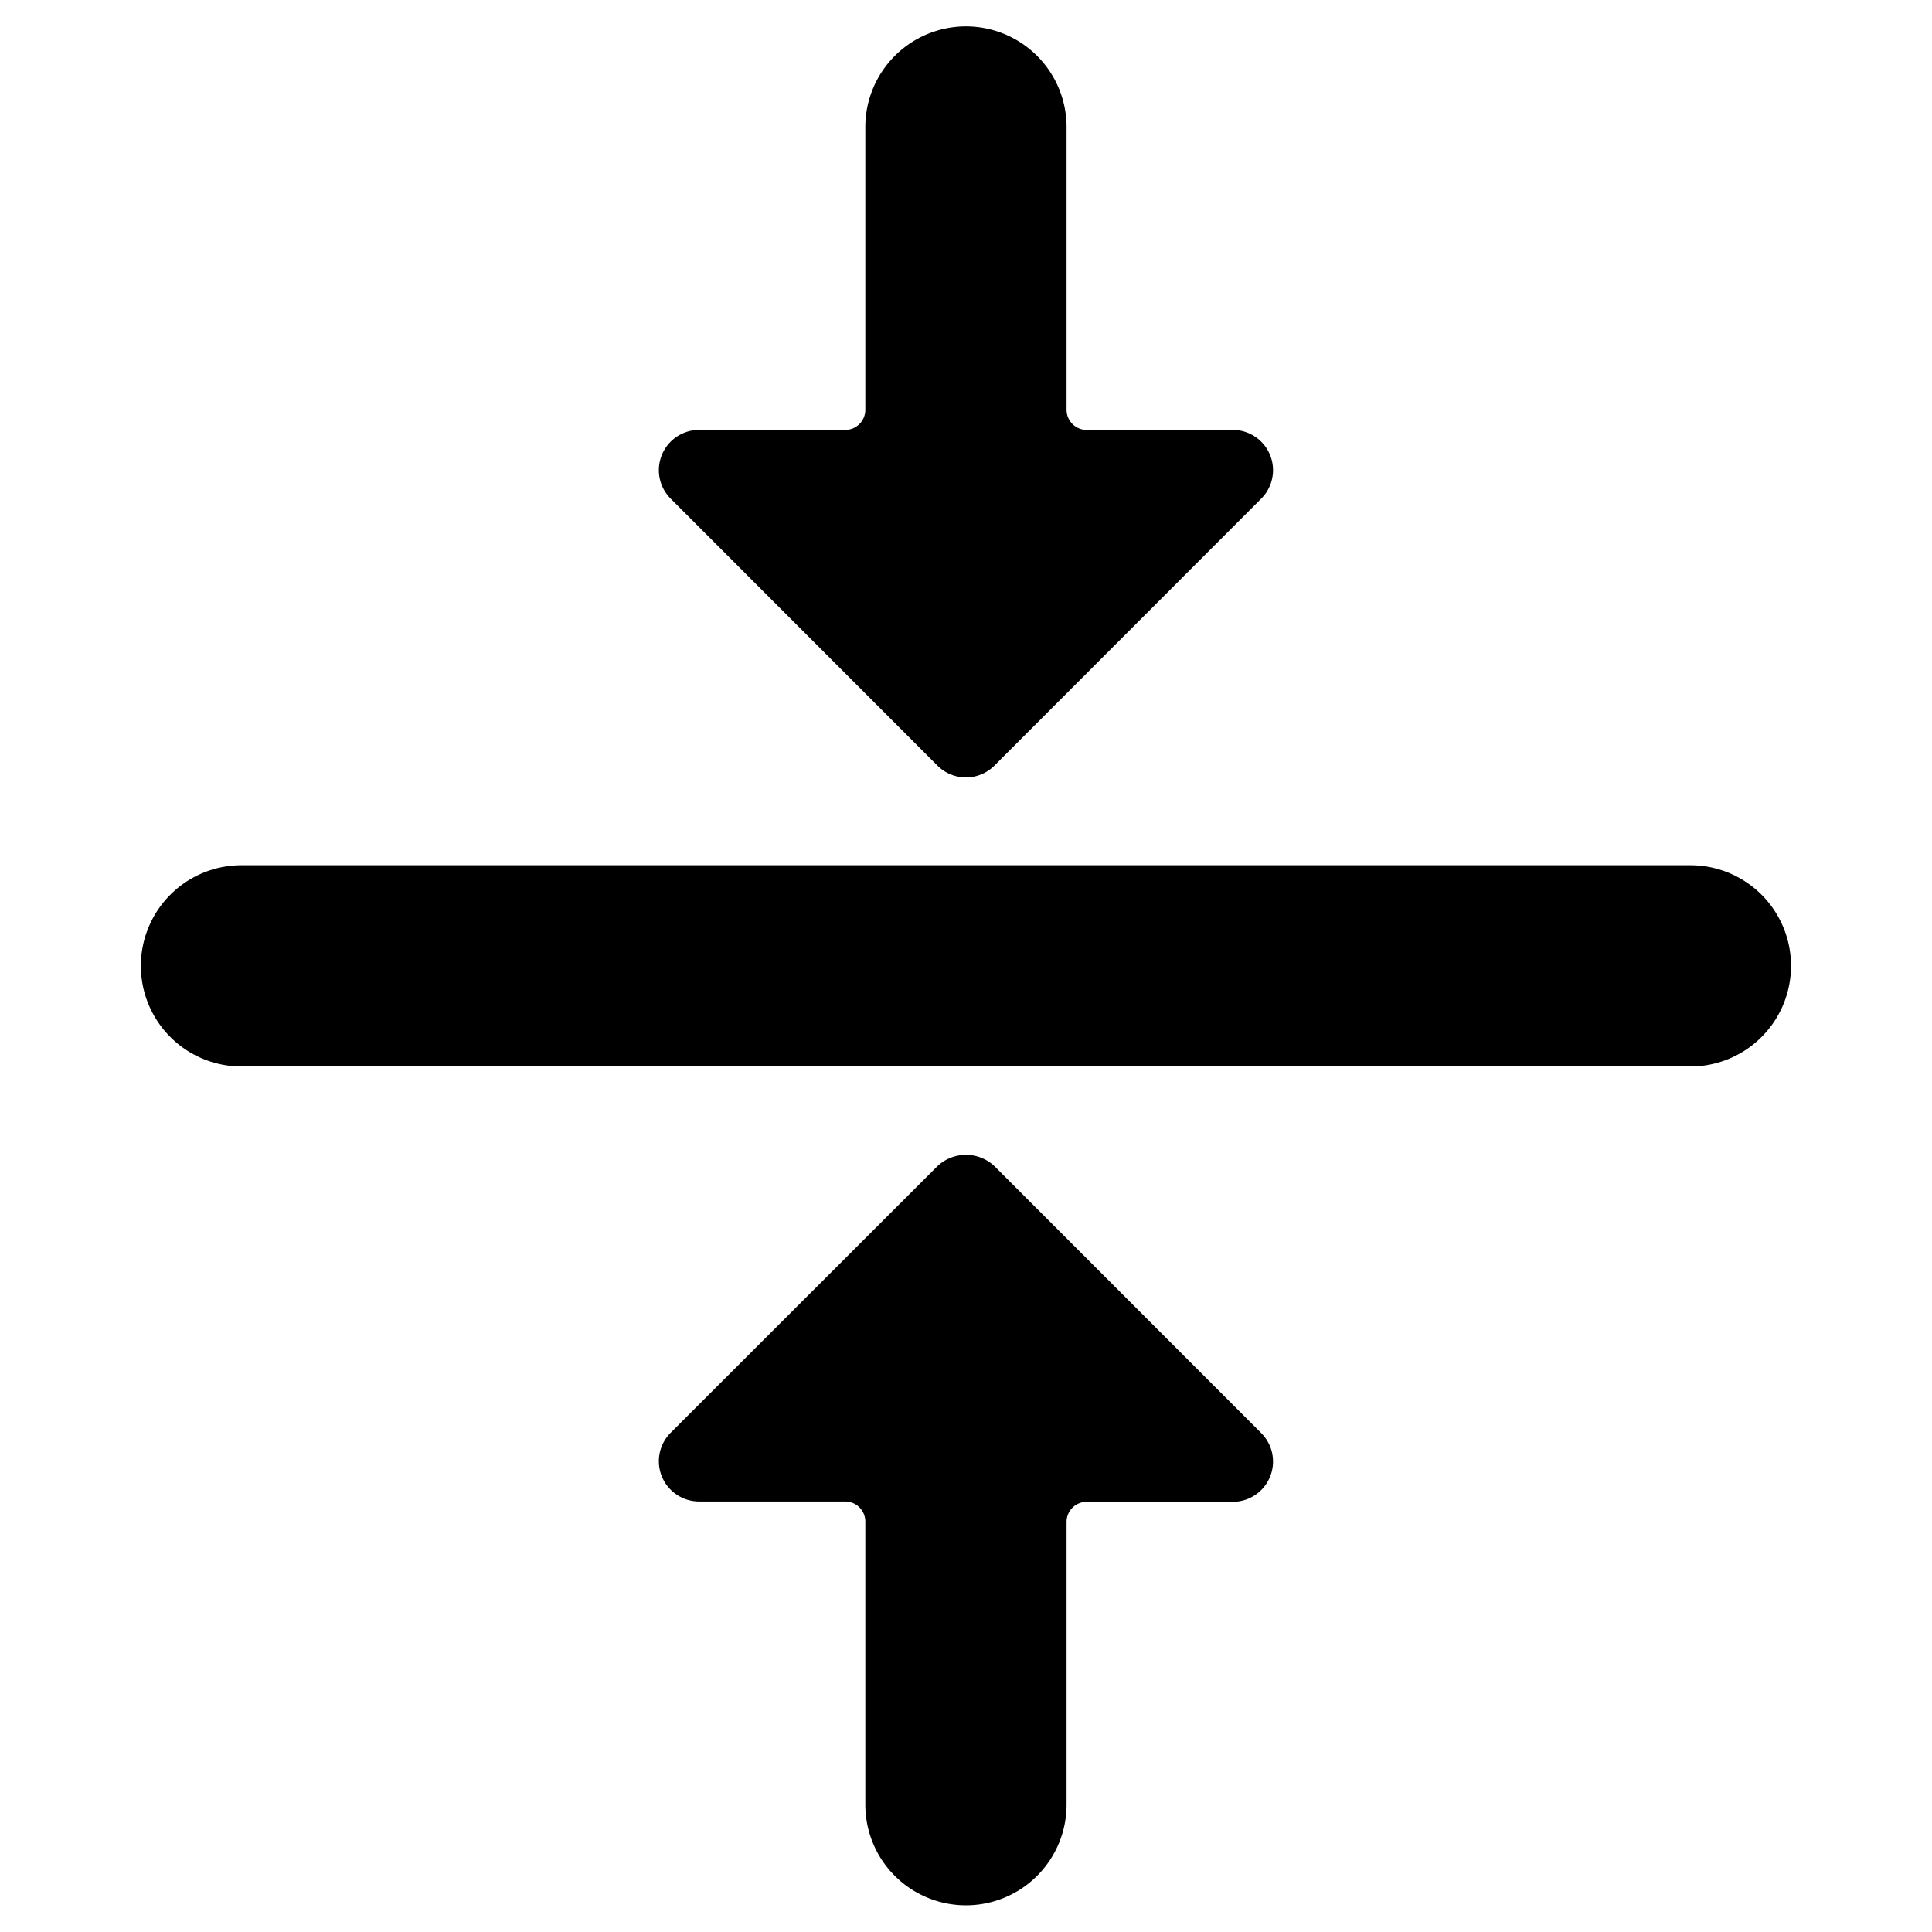 <svg xmlns="http://www.w3.org/2000/svg" version="1.1" xmlns:xlink="http://www.w3.org/1999/xlink" xmlns:svgjs="http://svgjs.com/svgjs" viewBox="0 0 140 140" width="140" height="140"><g transform="matrix(5.833,0,0,5.833,0,0)"><path d="M12,23.67a1.25,1.25,0,0,0,1.25-1.25V18.907a.25.25,0,0,1,.25-.25h1.816a.5.5,0,0,0,.353-.853l-3.315-3.317a.517.517,0,0,0-.708,0L8.331,17.8a.5.5,0,0,0,.353.853H10.5a.25.25,0,0,1,.25.25V22.42A1.25,1.25,0,0,0,12,23.67Z" fill="#000000" stroke="none" stroke-linecap="round" stroke-linejoin="round" stroke-width="0"></path><path d="M12,.328a1.25,1.25,0,0,0-1.25,1.25V5.091a.25.25,0,0,1-.25.25H8.684a.5.5,0,0,0-.353.853l3.315,3.317a.5.5,0,0,0,.708,0l3.315-3.317a.5.5,0,0,0-.353-.853H13.5a.25.25,0,0,1-.25-.25V1.578A1.25,1.25,0,0,0,12,.328Z" fill="#000000" stroke="none" stroke-linecap="round" stroke-linejoin="round" stroke-width="0"></path><path d="M1.75,12A1.25,1.25,0,0,0,3,13.249H21a1.25,1.25,0,0,0,0-2.5H3A1.25,1.25,0,0,0,1.75,12Z" fill="#000000" stroke="none" stroke-linecap="round" stroke-linejoin="round" stroke-width="0"></path></g></svg>